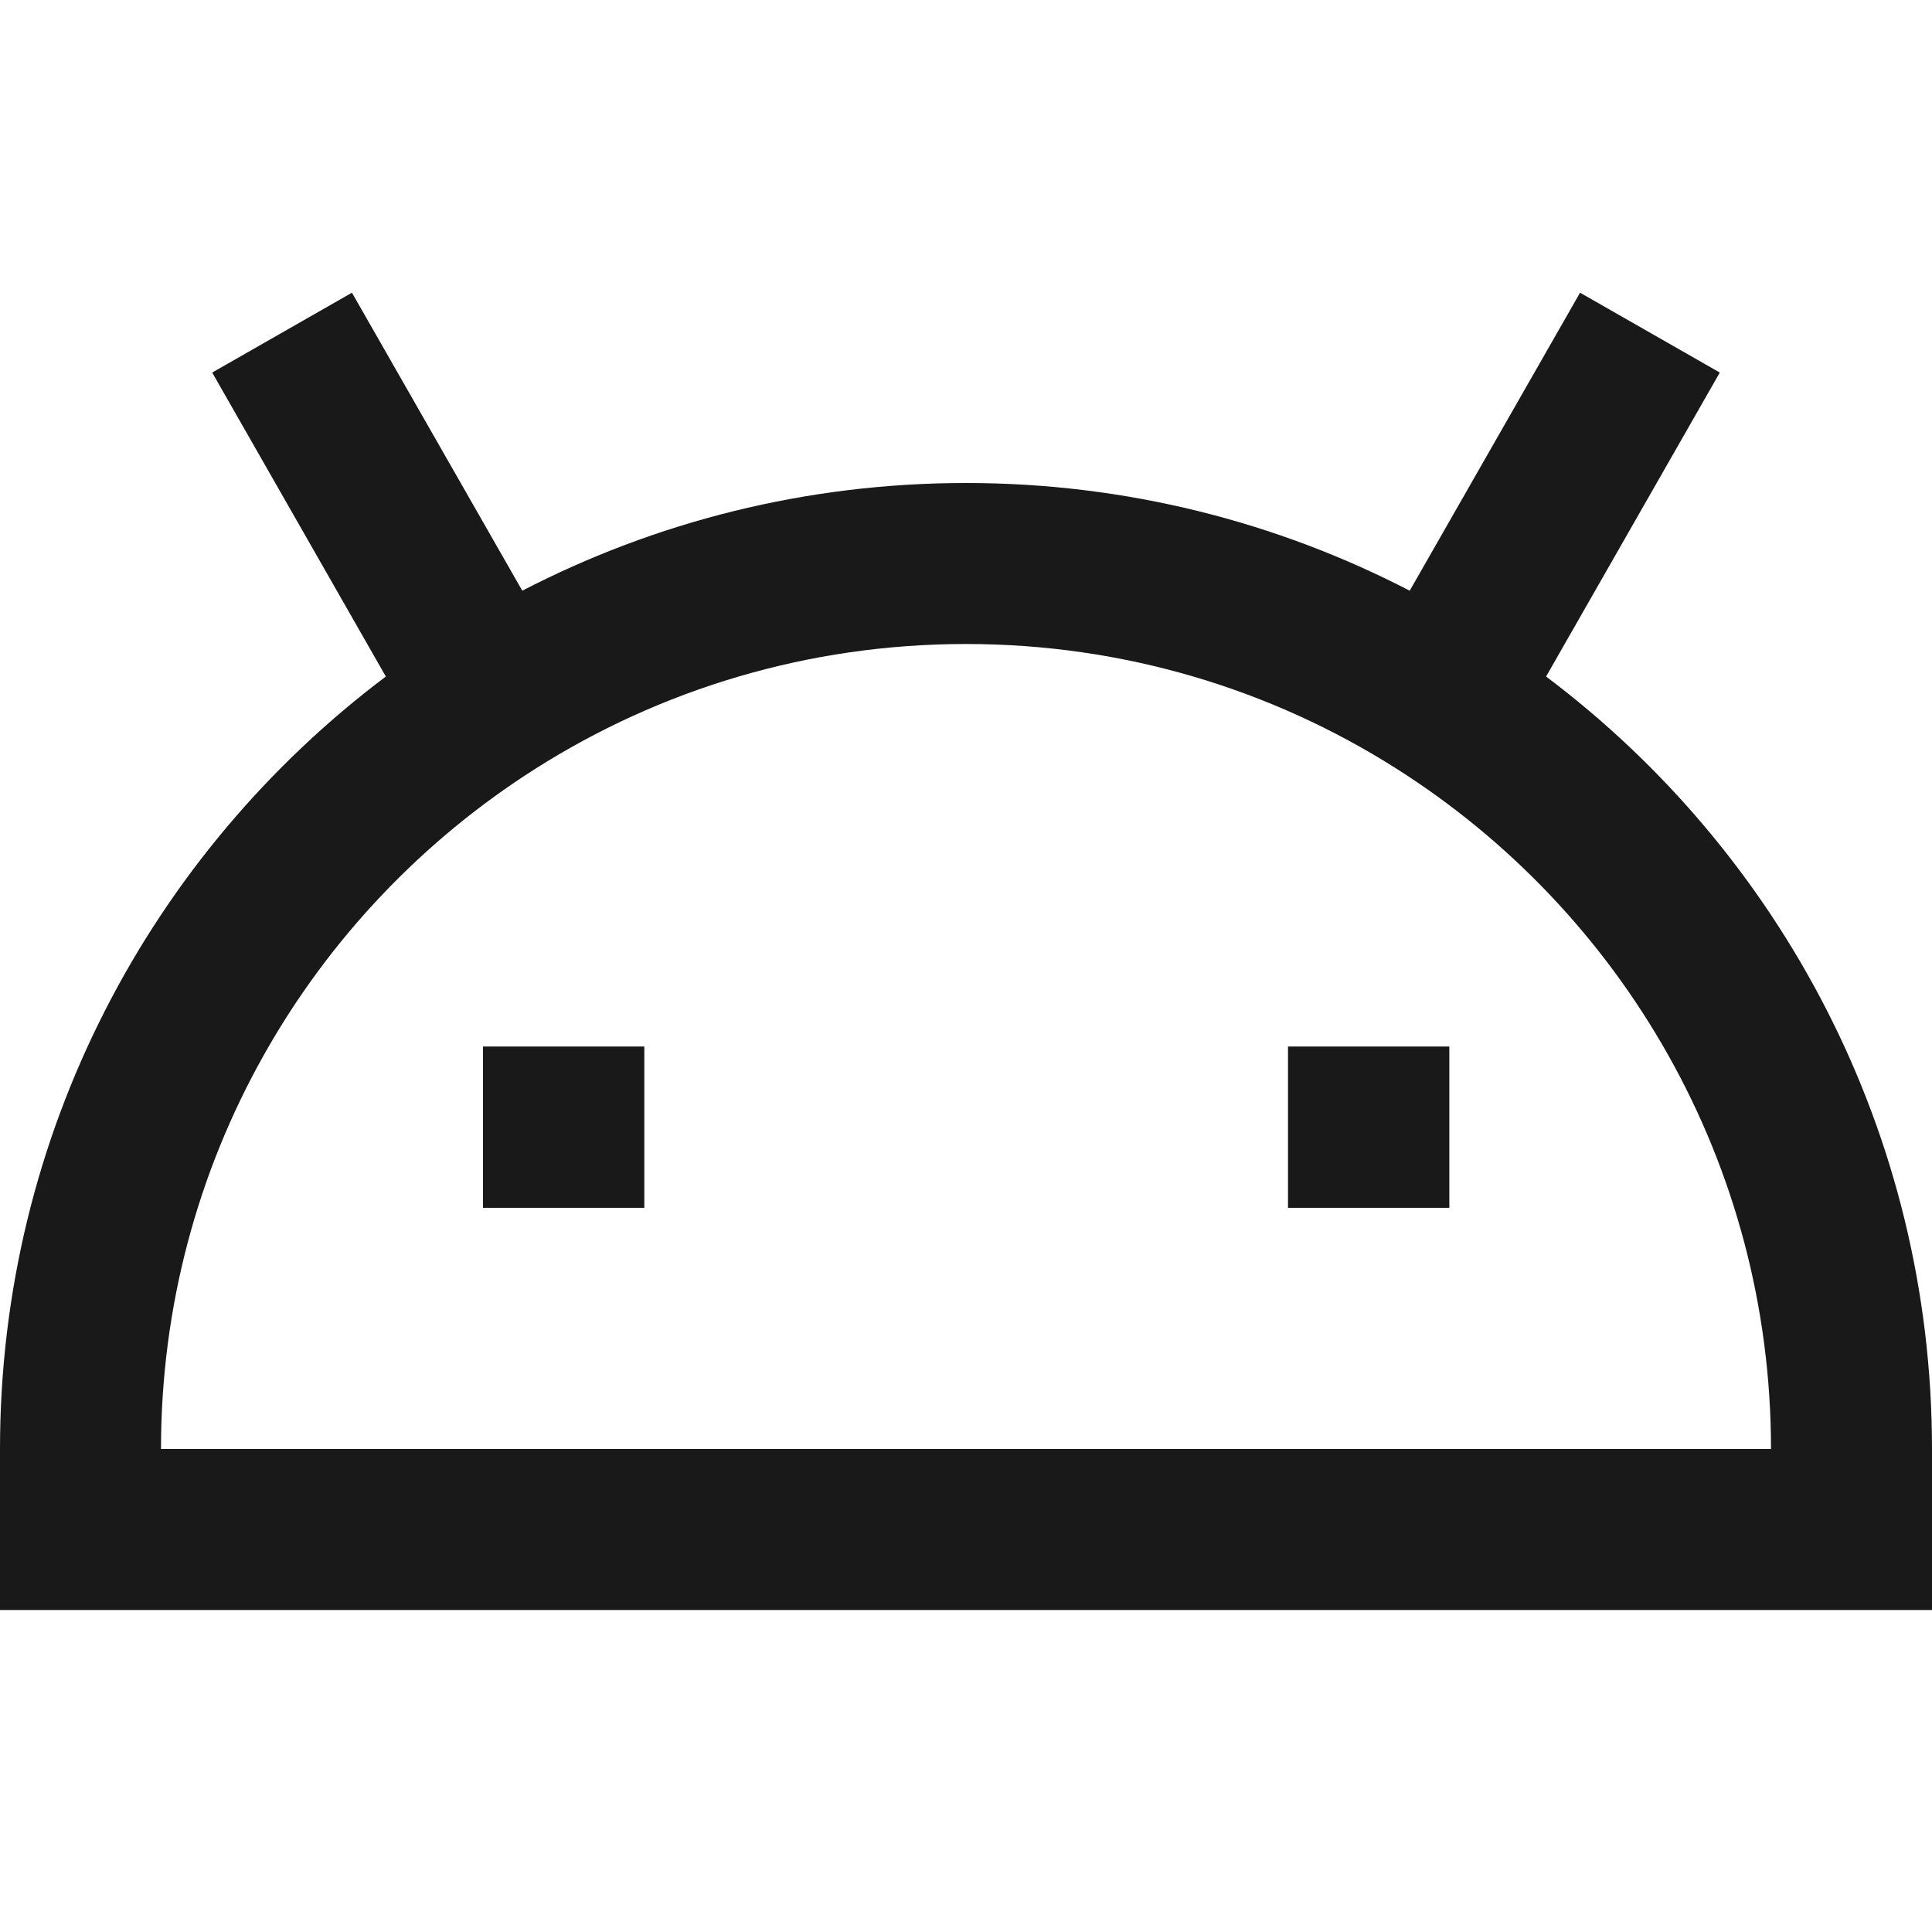 <svg width="24" height="24" viewBox="0 0 24 24" fill="none" xmlns="http://www.w3.org/2000/svg">
<path d="M4.372 3.636L6.488 7.338C8.139 6.483 10.014 6 12 6C13.986 6 15.861 6.483 17.512 7.338L19.628 3.636L21.364 4.628L19.206 8.404C22.116 10.593 24 14.076 24 18V20H0V18C0 14.076 1.884 10.593 4.793 8.404L2.636 4.628L4.372 3.636ZM12 8C10.031 8 8.198 8.568 6.652 9.549C3.854 11.323 2 14.446 2 18H22C22 14.446 20.146 11.323 17.348 9.549C15.802 8.568 13.969 8 12 8ZM6 13H8.004V15.004H6V13ZM16 13H18.004V15.004H16V13Z" fill="black" fill-opacity="0.9" style="fill:black;fill-opacity:0.9;"/>
</svg>

